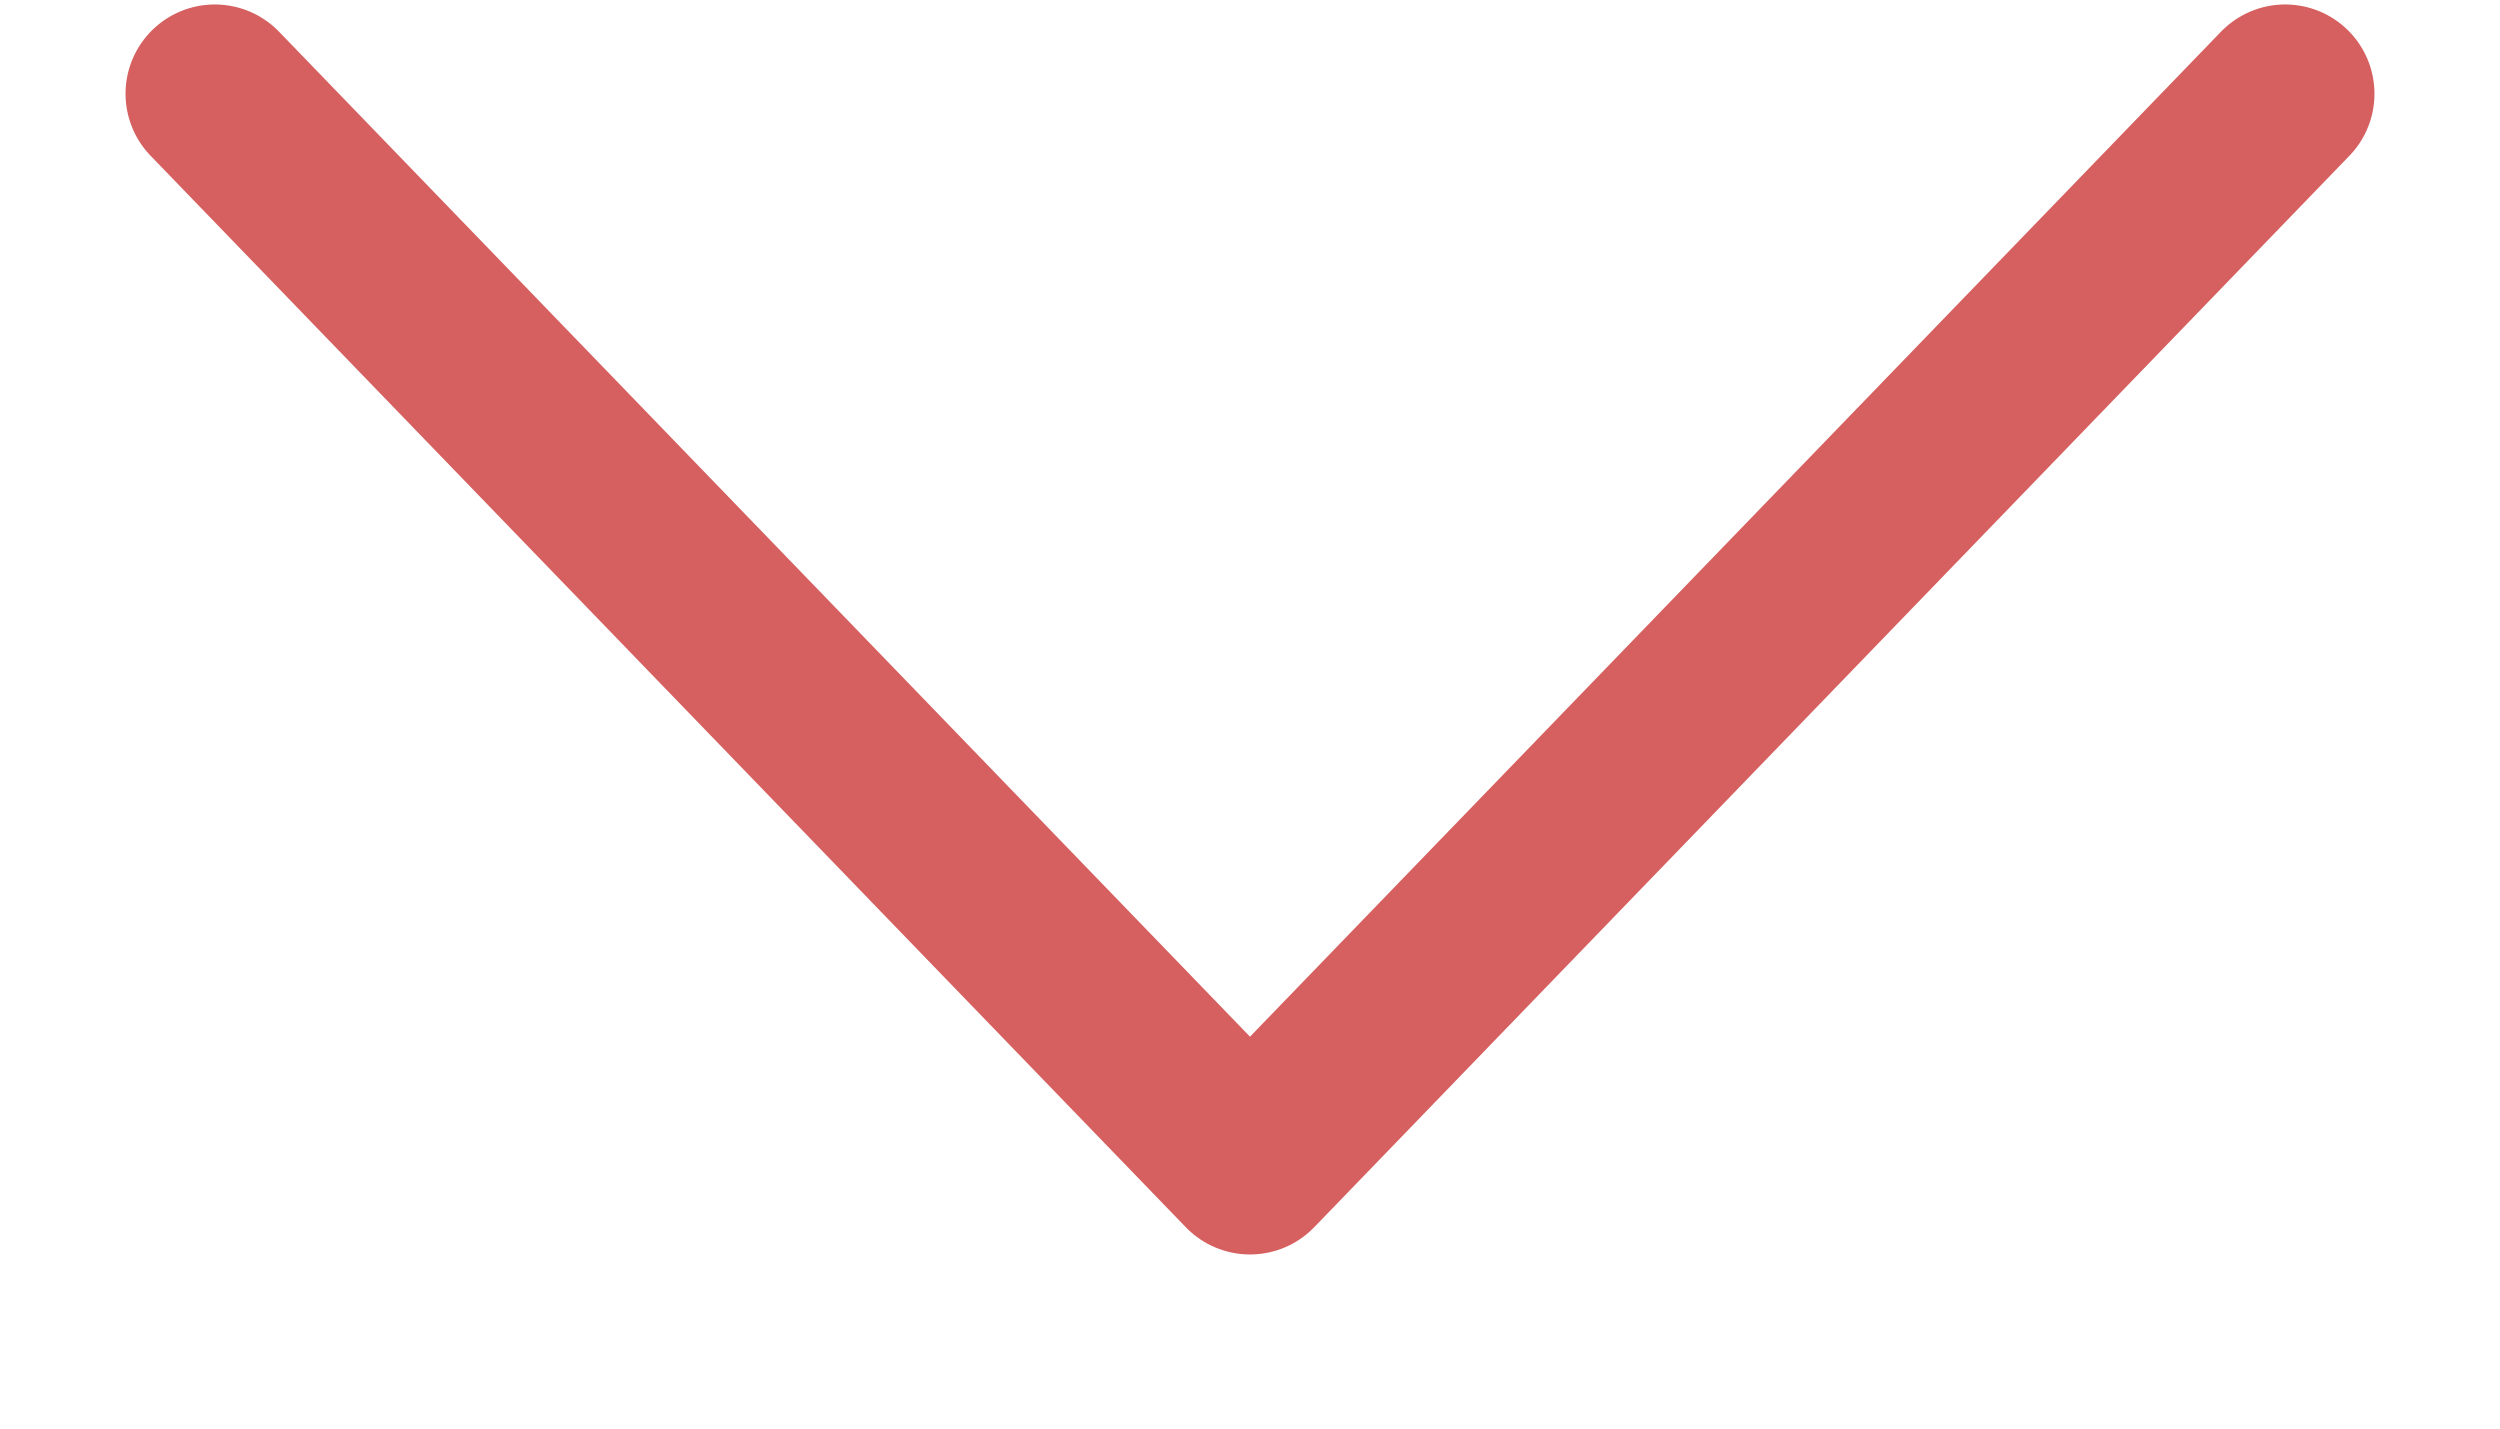 <svg width="14" height="8" viewBox="0 0 14 8" fill="none" xmlns="http://www.w3.org/2000/svg">
<path d="M1.203 0.525L7 6.525L12.797 0.525" stroke="#D65F5F" stroke-linecap="round" stroke-linejoin="round"/>
</svg>
